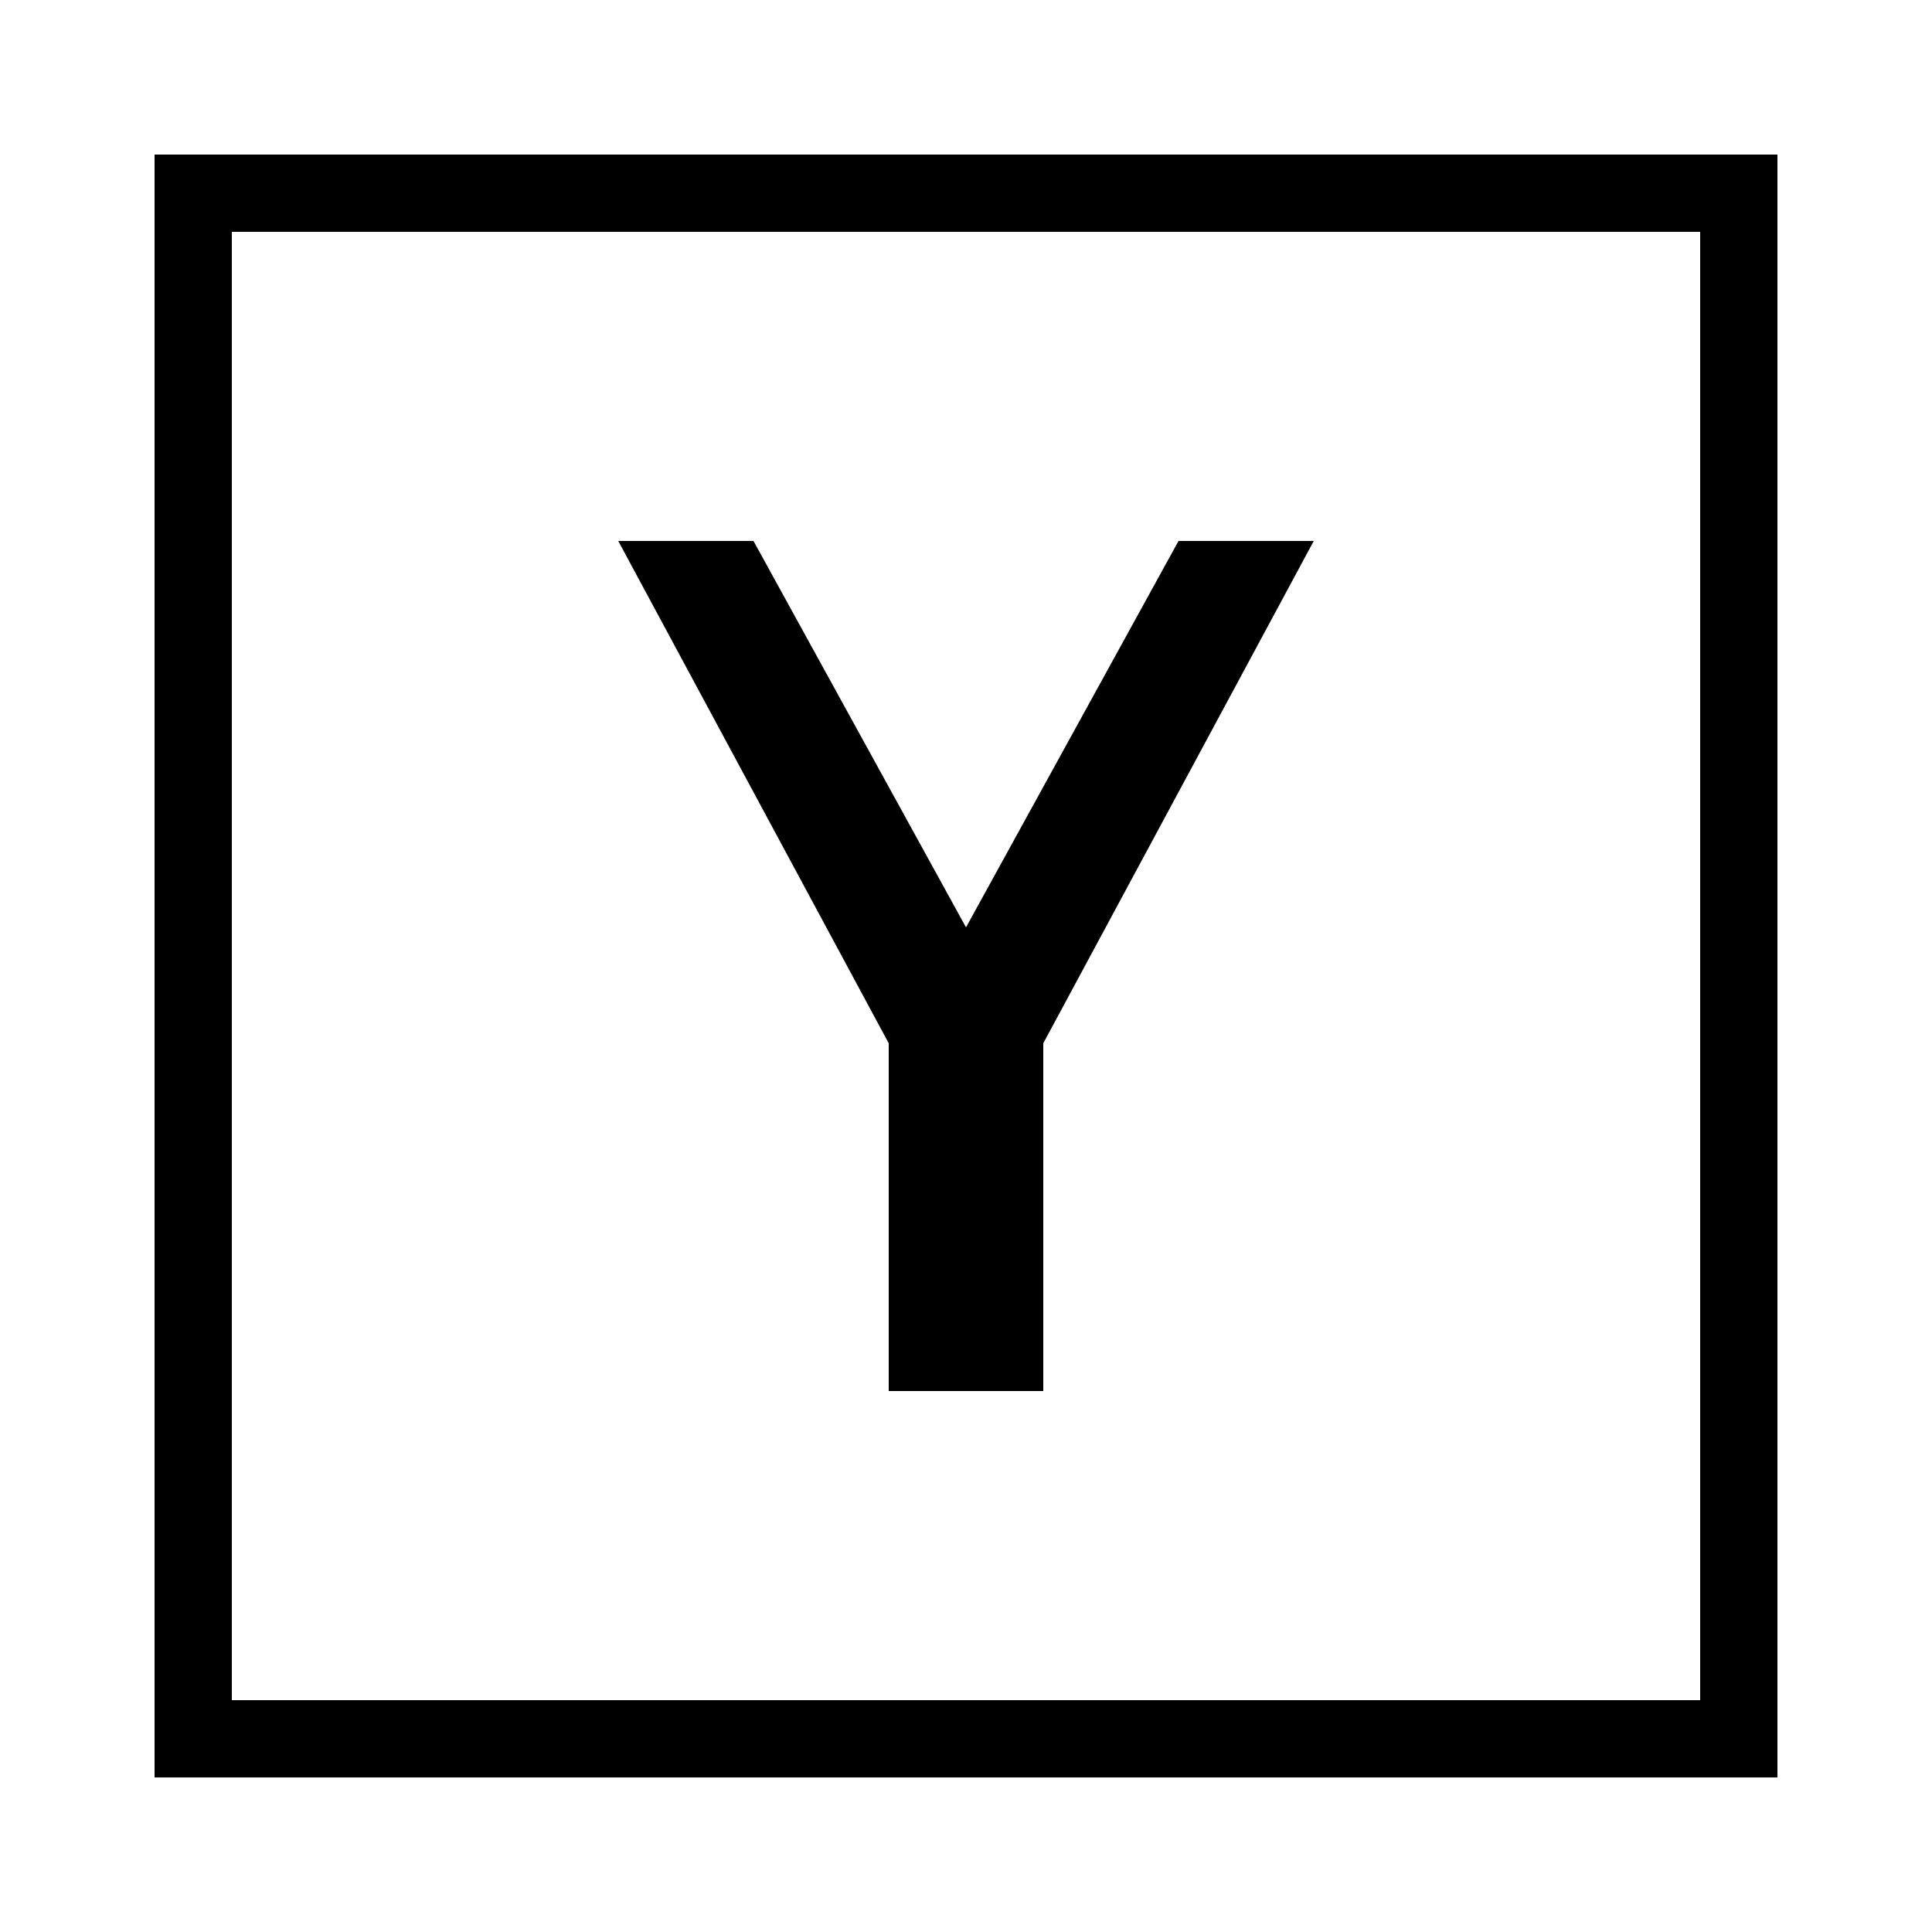 <?xml version="1.0"?><svg fill="#000000" xmlns="http://www.w3.org/2000/svg"  viewBox="0 0 50 50" width="50px" height="50px">    <path d="M 4 4 L 4 5 L 4 46 L 46 46 L 46 4 L 4 4 z M 6 6 L 44 6 L 44 44 L 6 44 L 6 6 z M 16 14 L 23 27 L 23 36 L 27 36 L 27 27 L 34 14 L 30.5 14 L 25 24 L 19.5 14 L 16 14 z"/></svg>